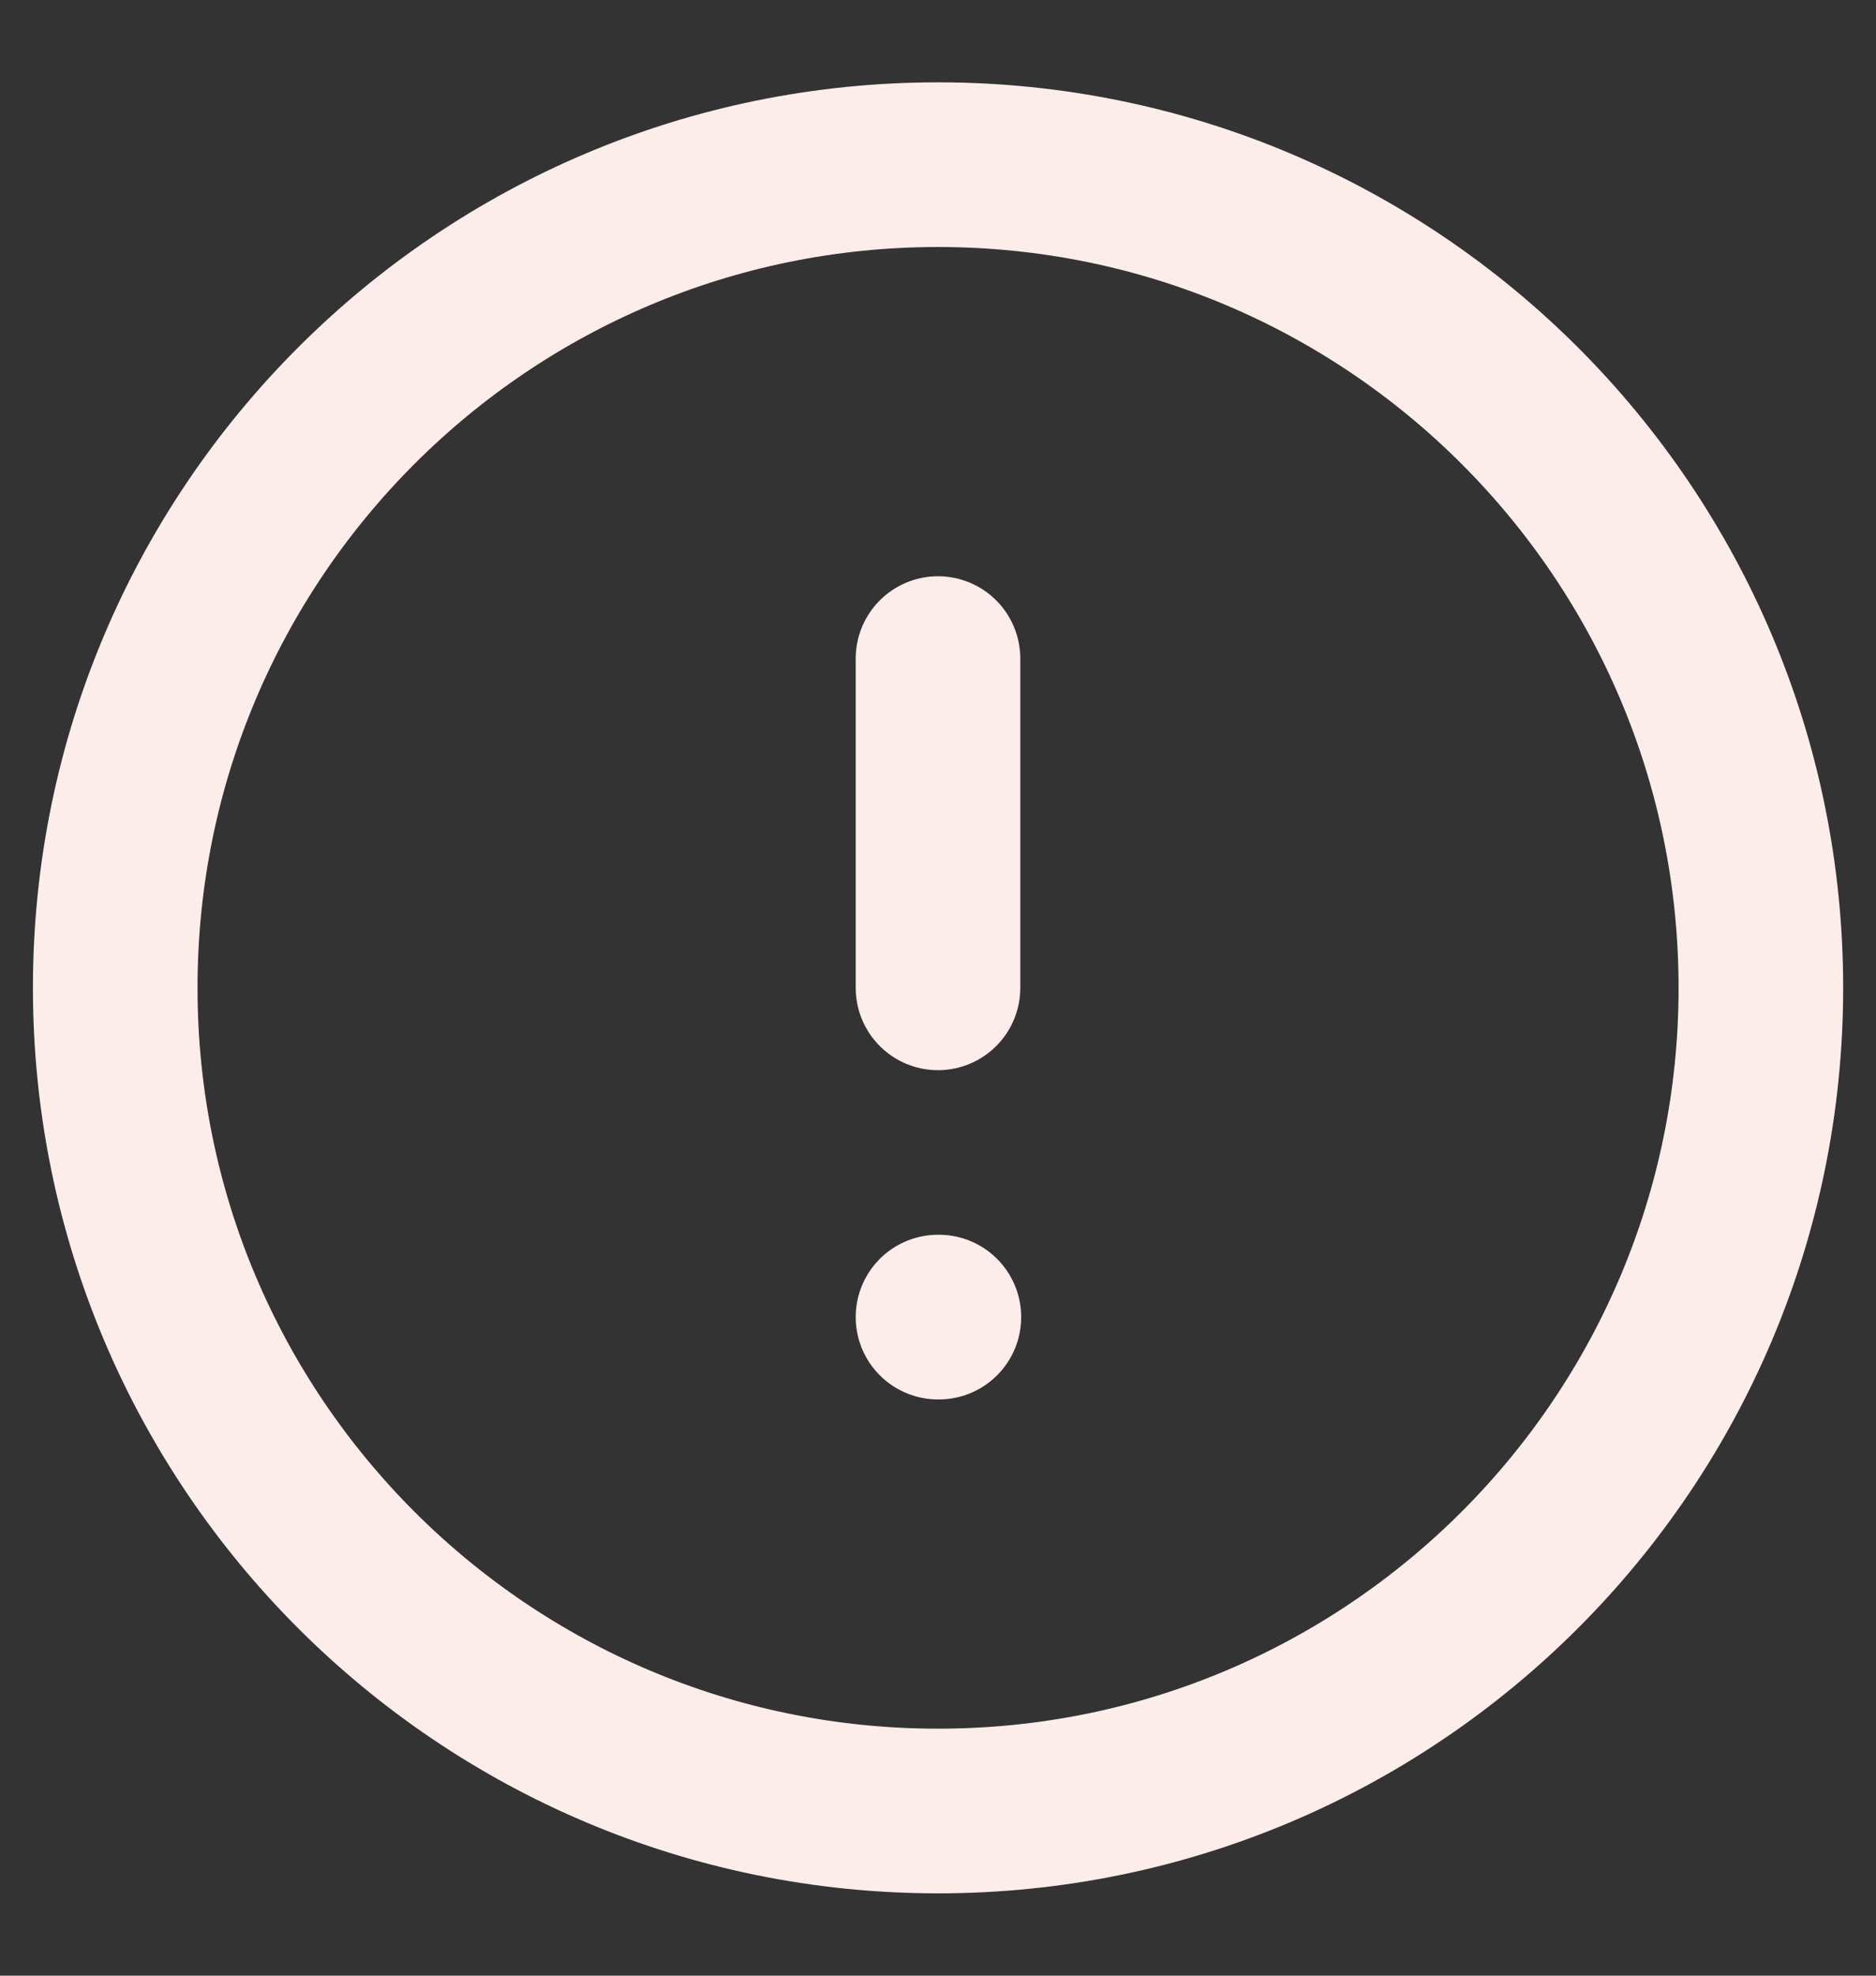 <svg width="19" height="20" viewBox="0 0 19 20" fill="none" xmlns="http://www.w3.org/2000/svg">
<rect x="0" y="0" width="19" height="20" fill="#333333" stroke="none"/>
<path d="M9.5 6.667V10M9.5 13.333H9.509M17.834 10C17.834 14.602 14.103 18.333 9.5 18.333C4.898 18.333 1.167 14.602 1.167 10C1.167 5.398 4.898 1.667 9.5 1.667C14.103 1.667 17.834 5.398 17.834 10Z" stroke="#FDEDEA" stroke-width="1.667" stroke-linecap="round" stroke-linejoin="round"/>
</svg>
